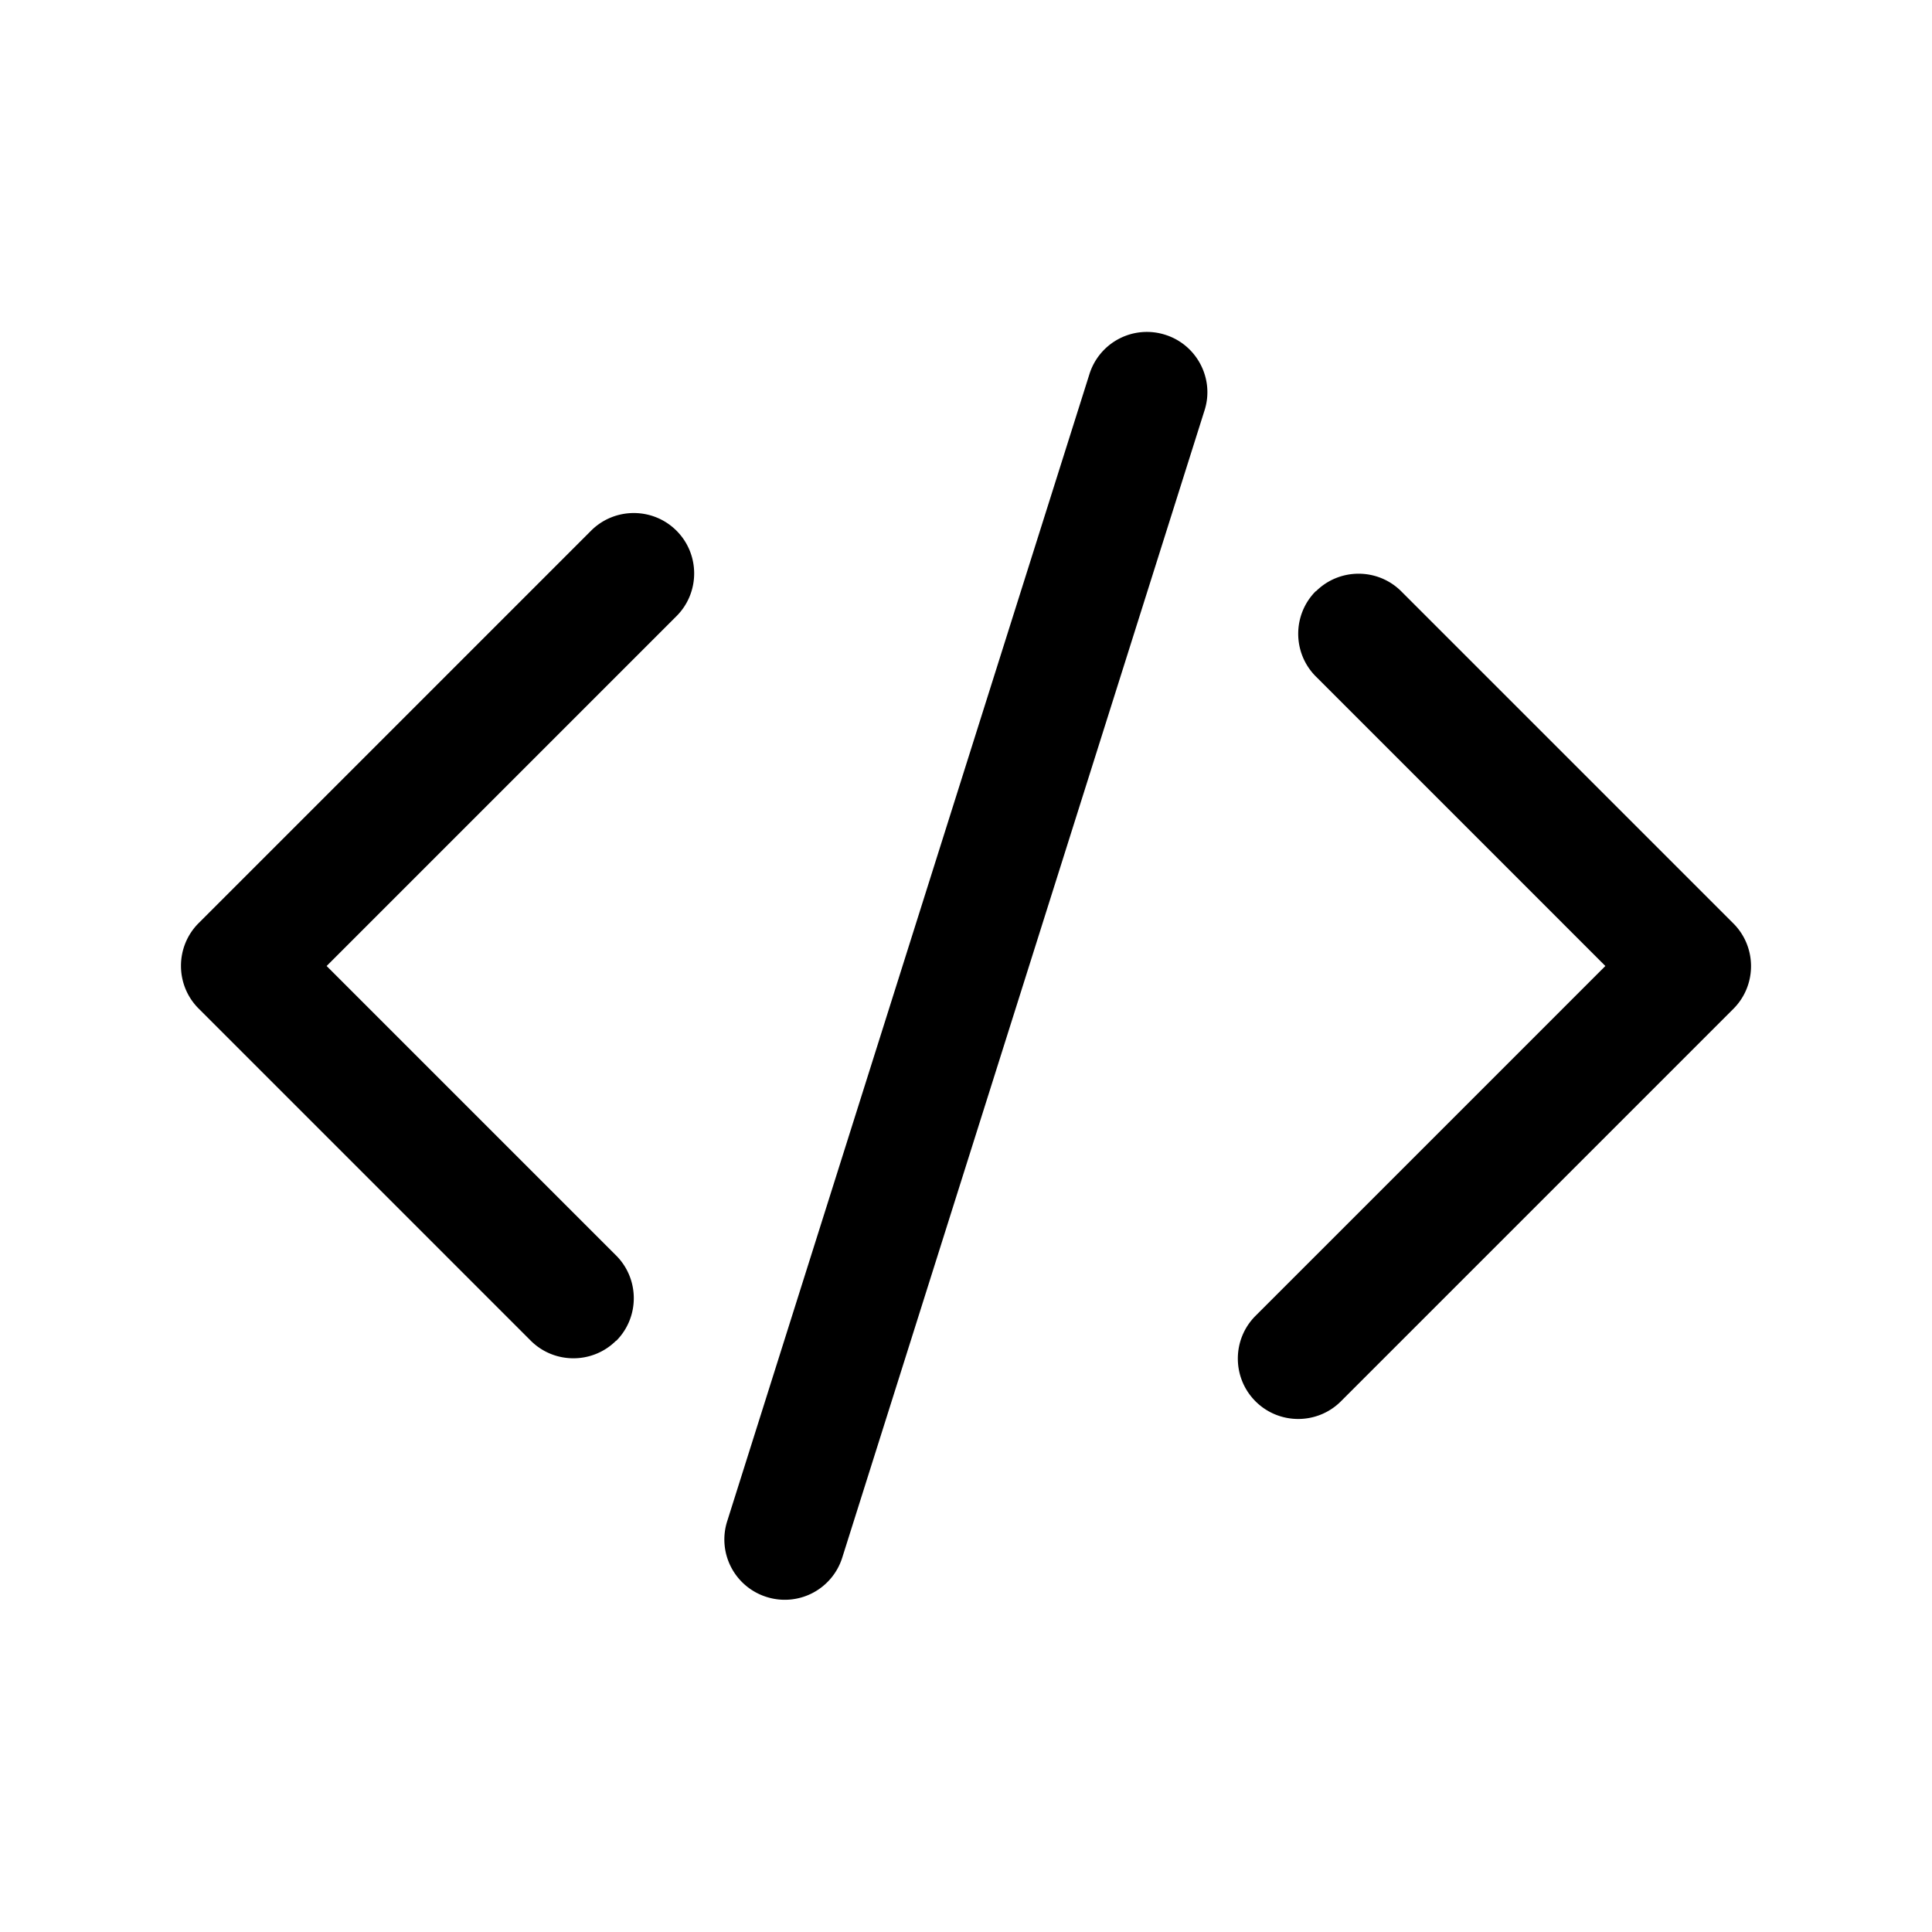 <svg
  xmlns="http://www.w3.org/2000/svg"
  width="64"
  height="64"
  viewBox="0 0 64 64"
  fill="black"
  fill-rule="nonzero"
>
  <path d="M20.41 44.41c-.78.78-2.05.78-2.83 0l-11-11c-.78-.78-.78-2.05 0-2.83l13-13c.78-.78 2.05-.78 2.83 0 .78.78.78 2.05 0 2.83L10.82 32l9.59 9.59c.78.78.78 2.05 0 2.83zm23.18-24.82c.78-.78 2.05-.78 2.83 0l11 11c.78.78.78 2.05 0 2.83l-13 13c-.78.78-2.05.78-2.83 0-.78-.78-.78-2.05 0-2.83L53.18 32l-9.59-9.59c-.78-.78-.78-2.05 0-2.83zm-4.99-8.5c1.05.33 1.64 1.46 1.3 2.51l-12 38a1.995 1.995 0 0 1-2.51 1.3 1.995 1.995 0 0 1-1.3-2.51l12-38a1.995 1.995 0 0 1 2.51-1.3z" />
</svg>
